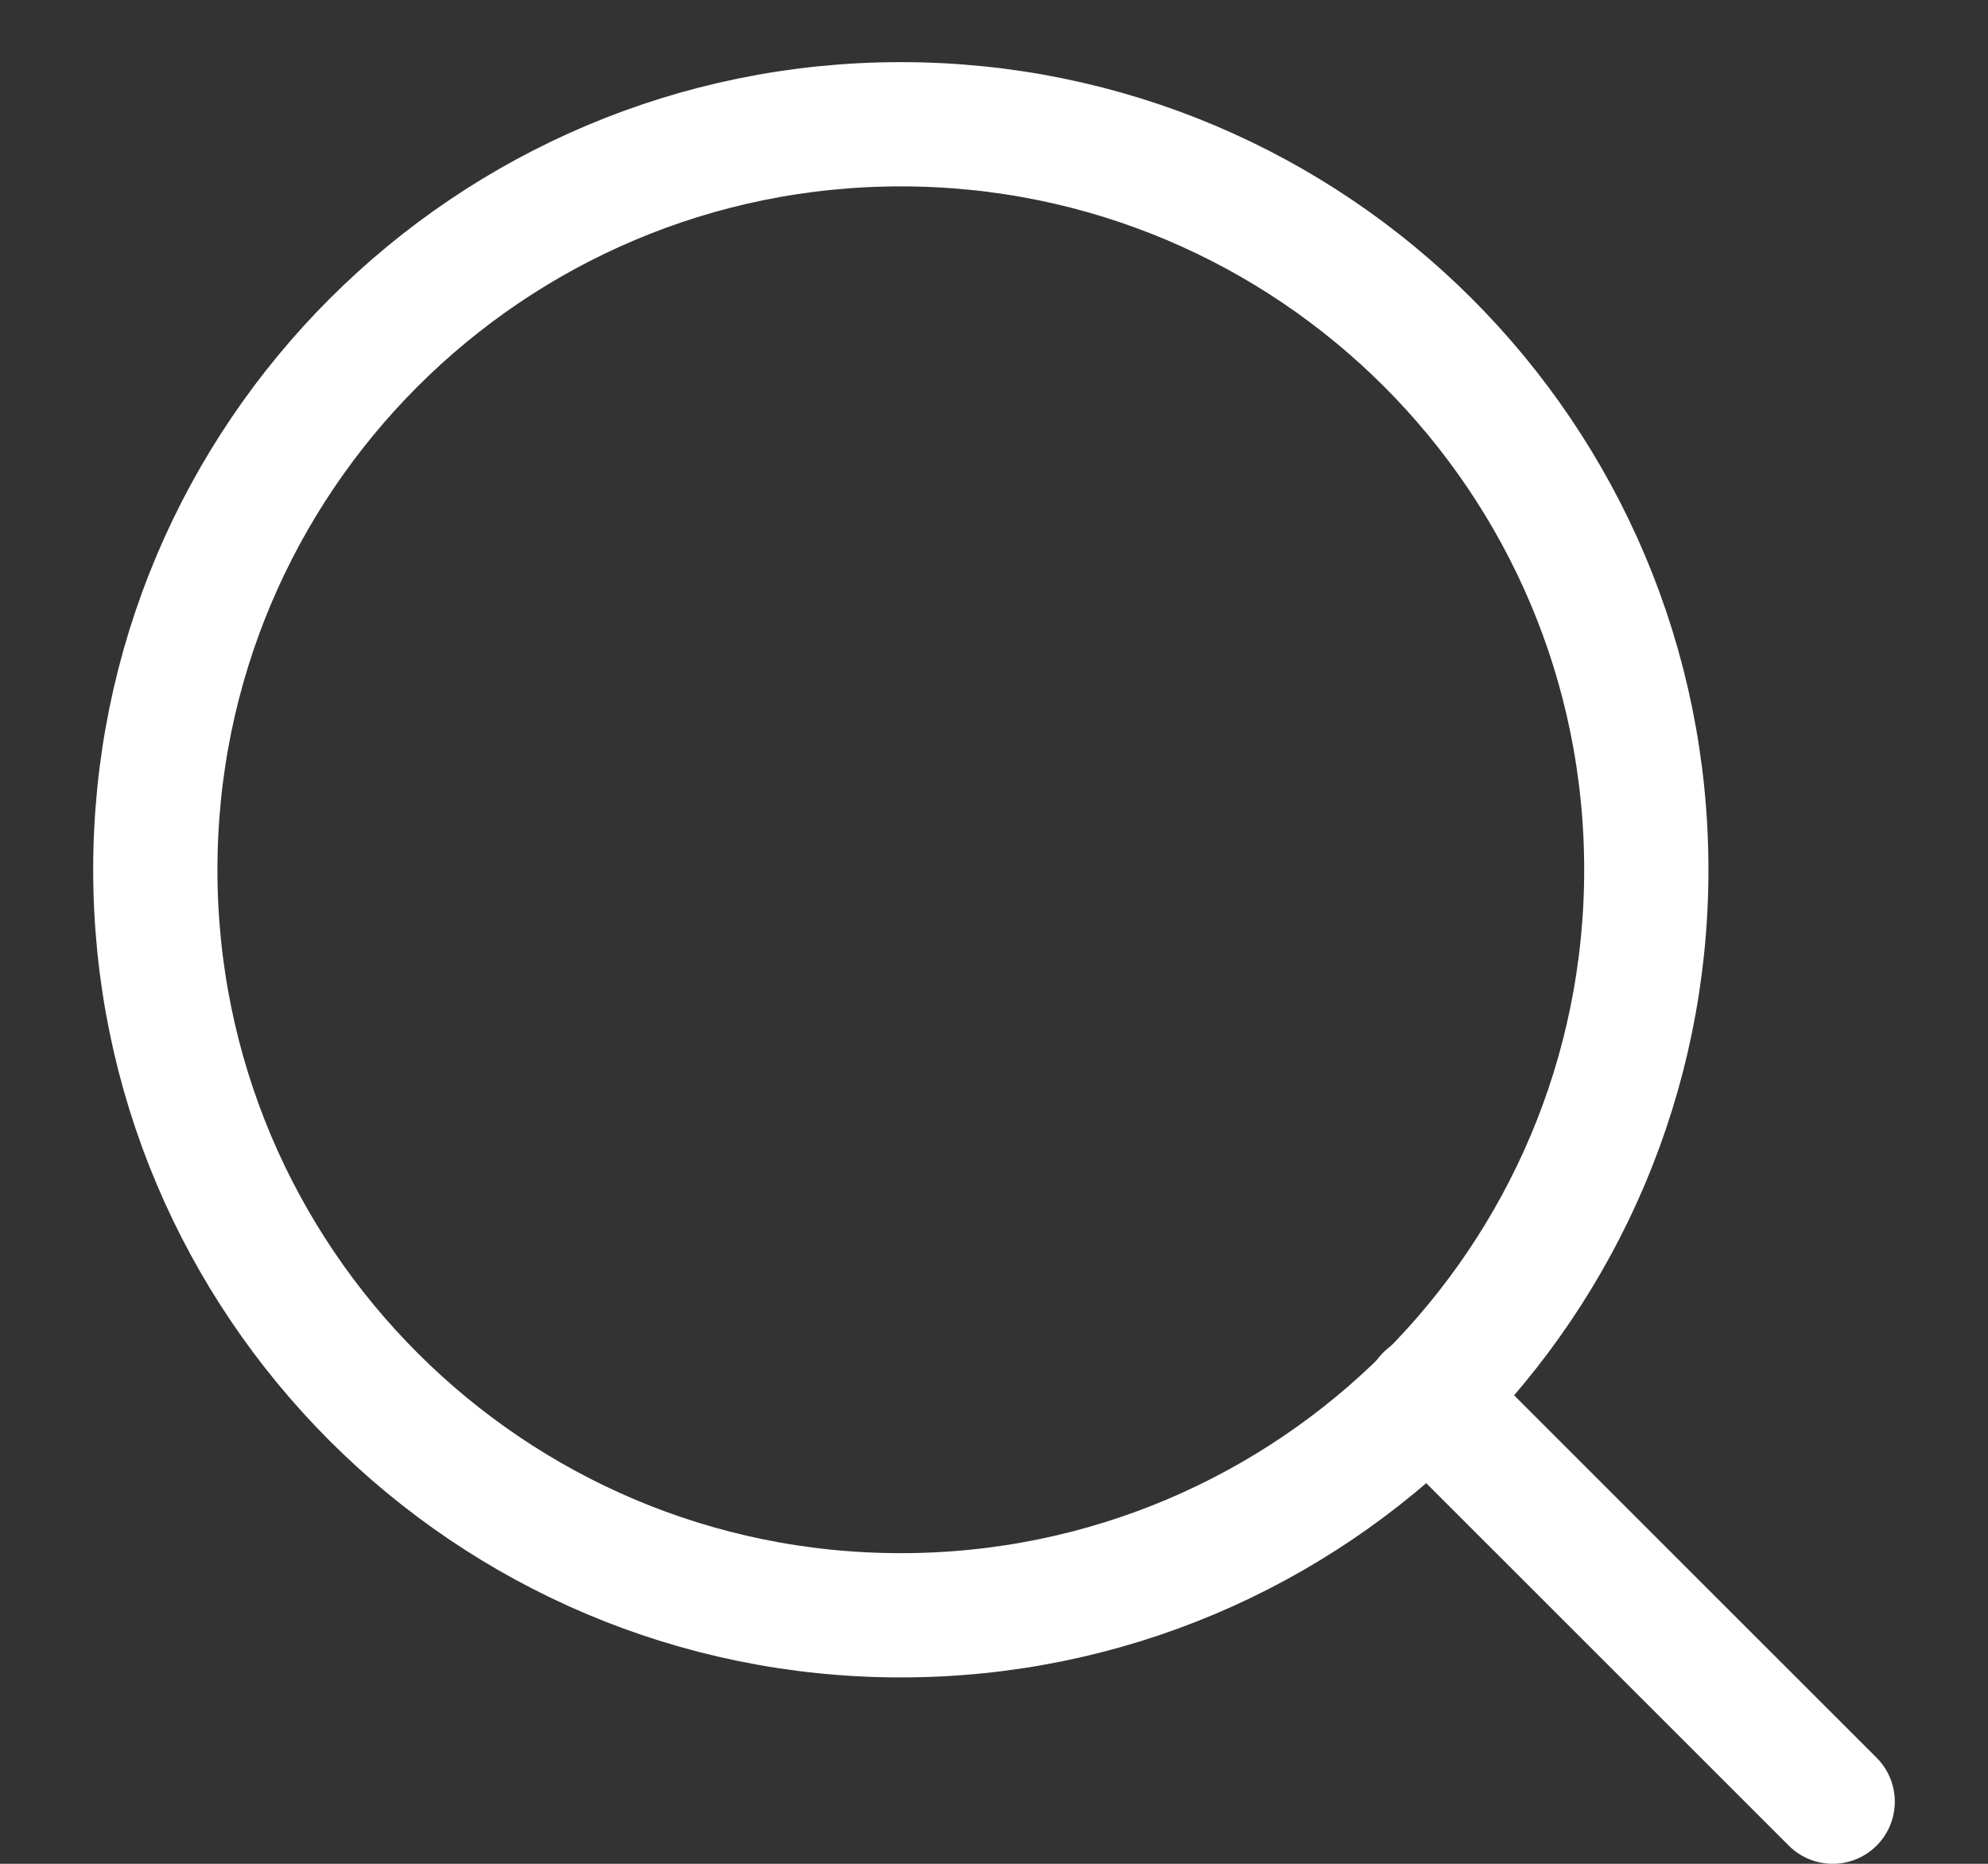 <svg width="16" height="15" viewBox="0 0 16 15" fill="none" xmlns="http://www.w3.org/2000/svg">
    <rect x="0" y="0" width="16" height="15" fill="#333333" stroke="none"/>
    <path d="M7.25 13C10.564 13 13.25 10.314 13.25 7C13.25 3.686 10.564 1 7.25 1C3.936 1 1.25 3.686 1.25 7C1.25 10.314 3.936 13 7.25 13Z" stroke="white" stroke-linecap="round" stroke-linejoin="round"/>
    <path d="M14.75 14.5C13.476 13.226 12.761 12.512 11.487 11.238" stroke="white" stroke-linecap="round" stroke-linejoin="round"/>
    </svg>
    